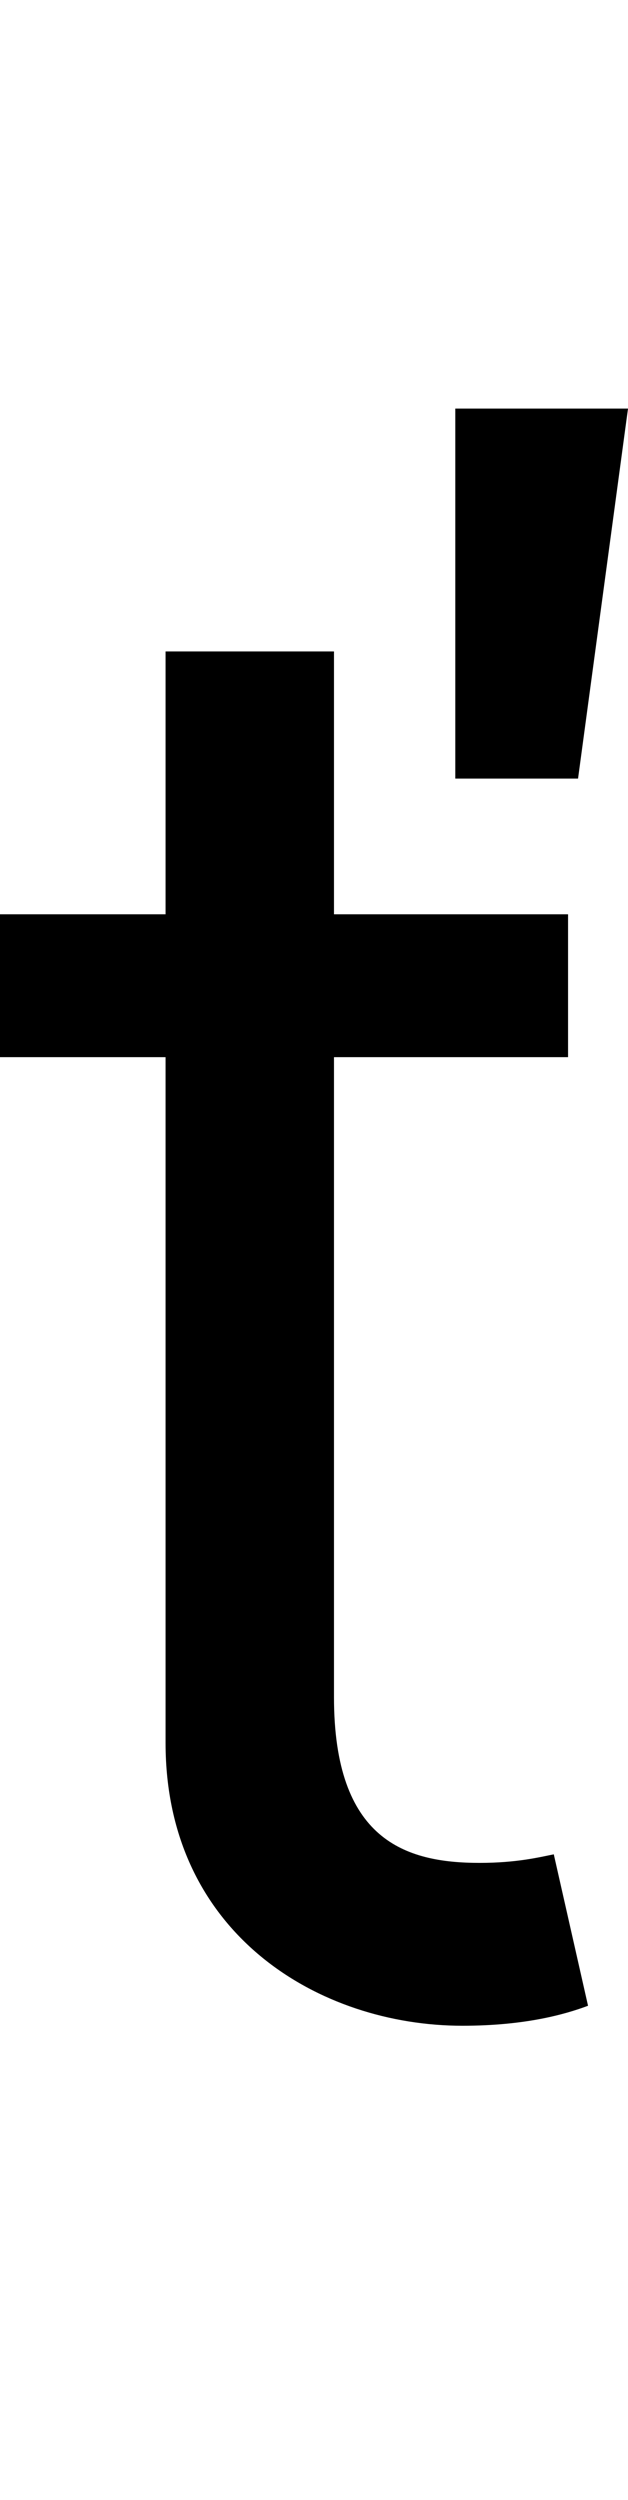 <svg id="svg-tcaron" xmlns="http://www.w3.org/2000/svg" width="88" height="350"><path d="M884 -1536H556V-1904H320V-1536H88V-1336H320V-376C320 -108 536 20 736 20C824 20 880 4 912 -8L864 -220C844 -216 812 -208 760 -208C656 -208 556 -240 556 -440V-1336H884ZM726 -1726H898L968 -2244H726Z" transform="translate(-8.8 281.6) scale(0.1)"/></svg>
